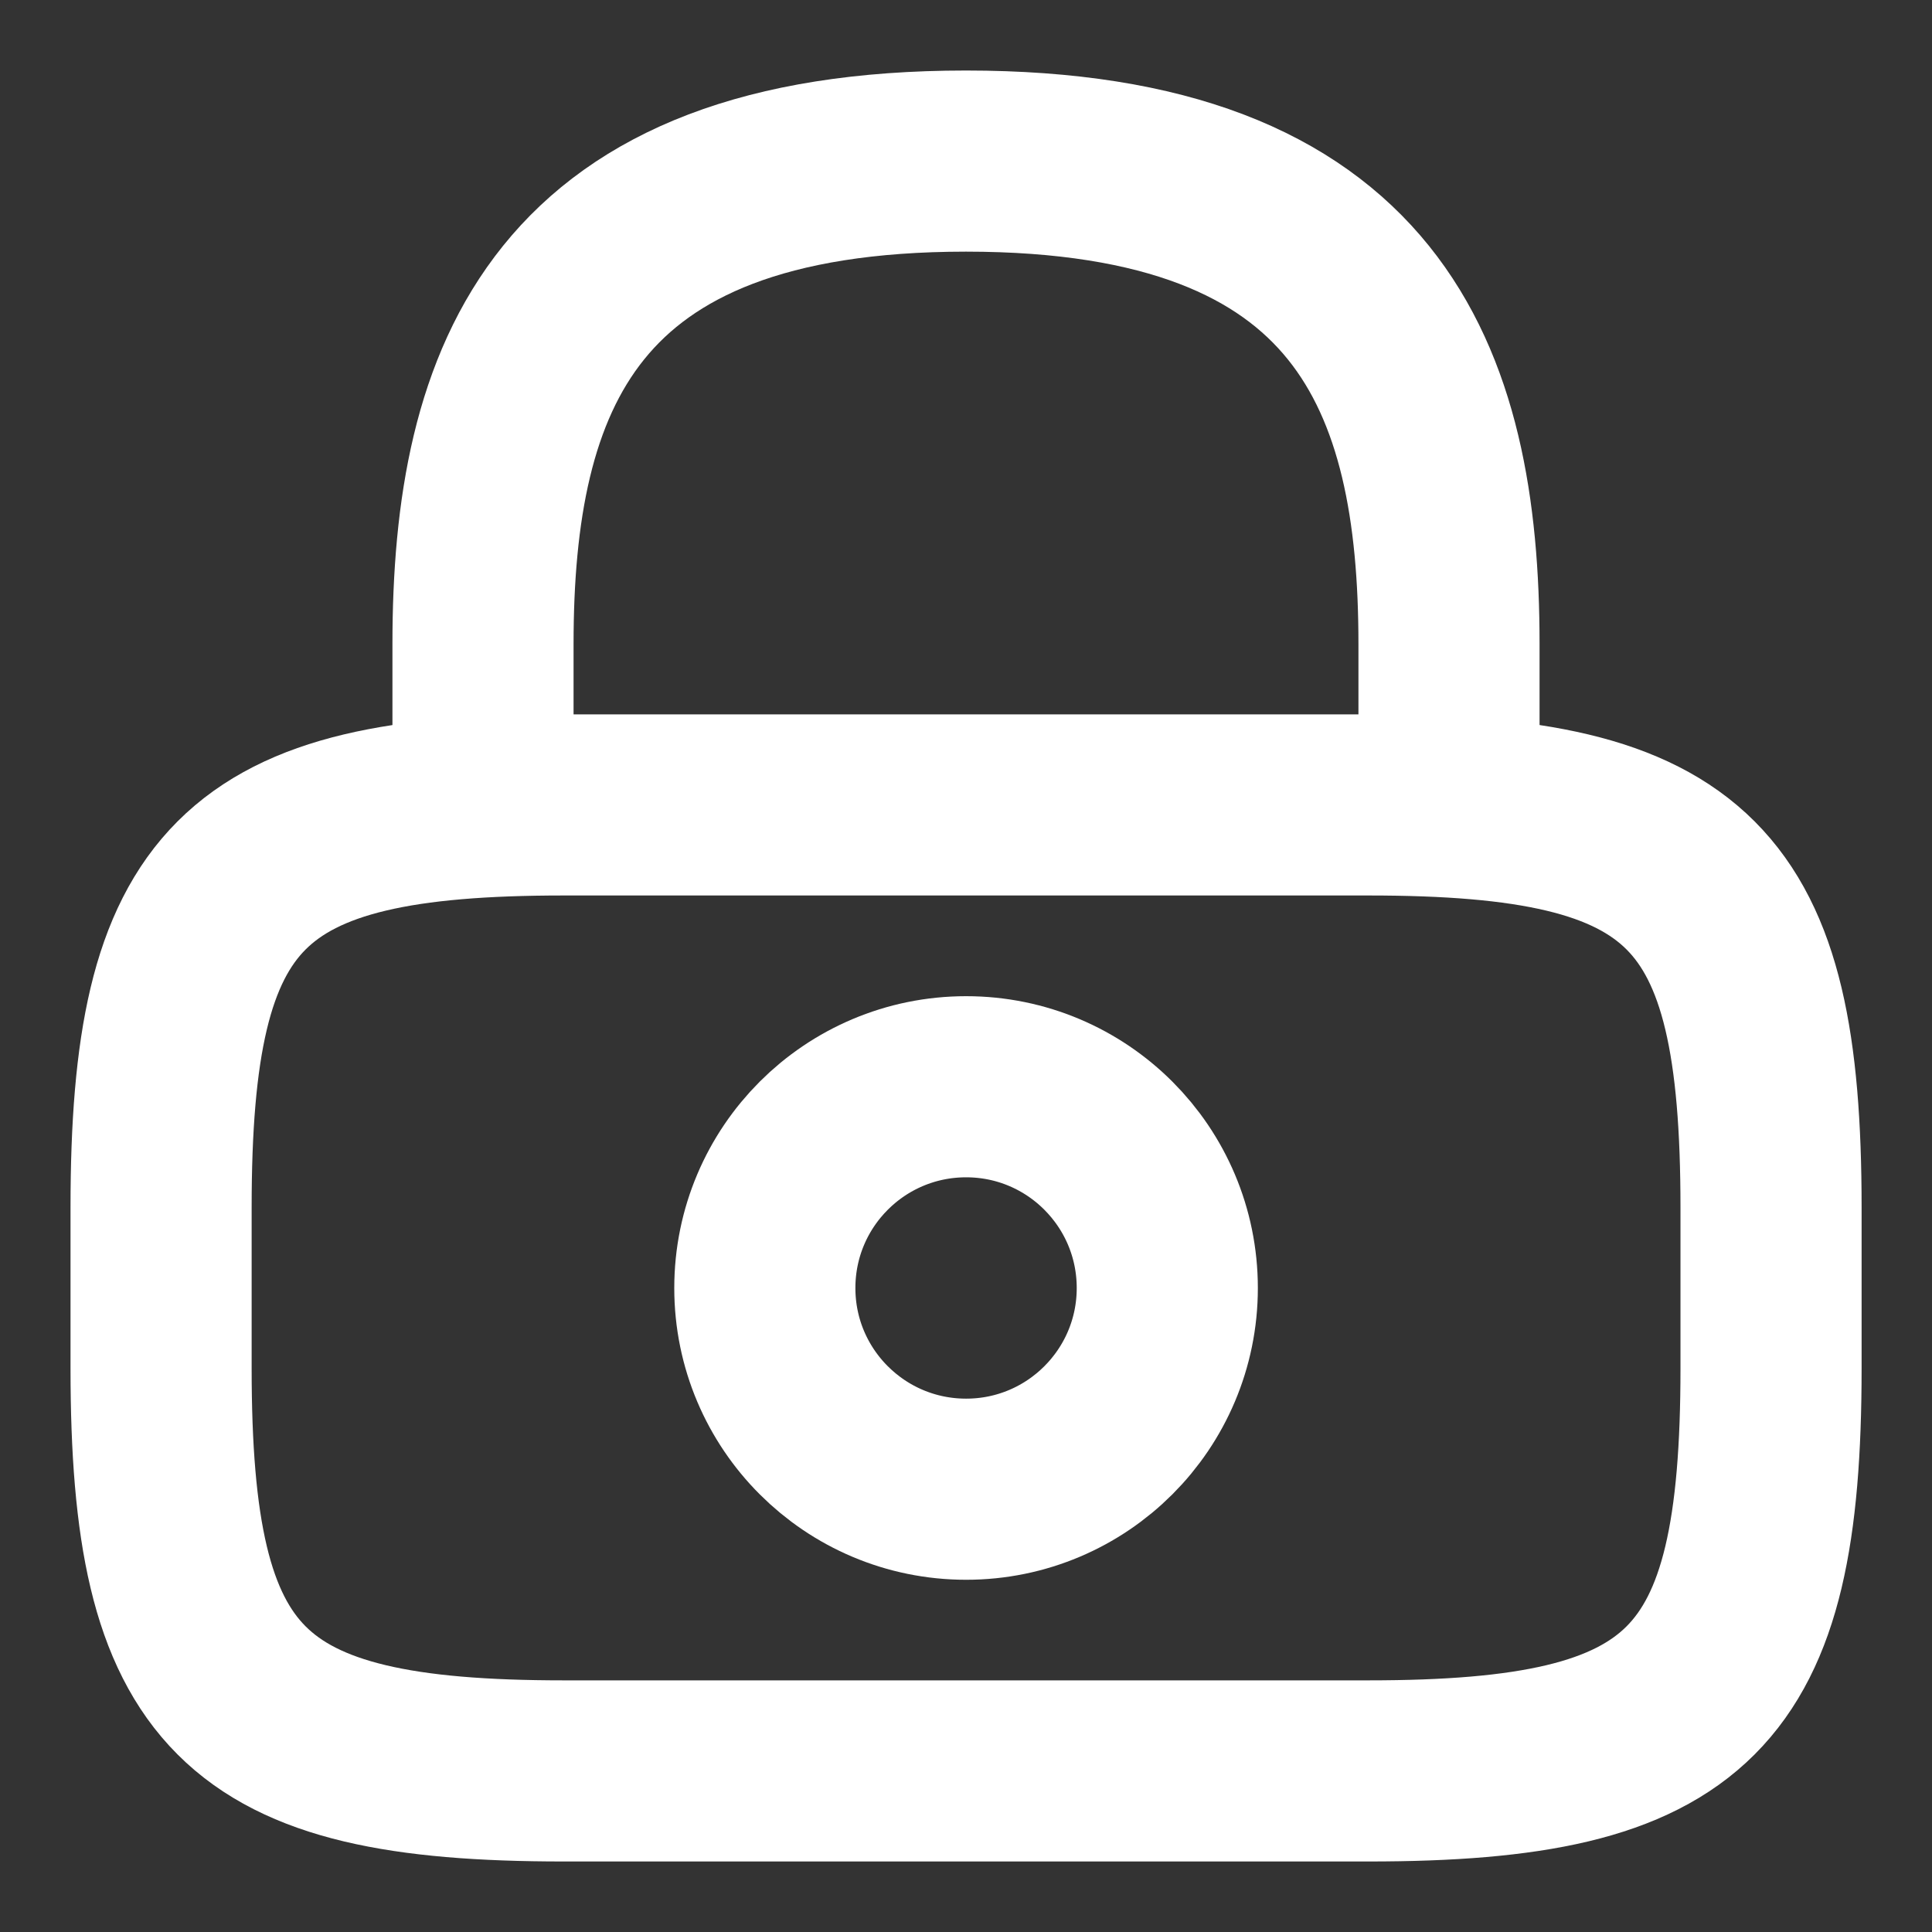 <svg width="16" height="16" viewBox="0 0 16 16" fill="none" xmlns="http://www.w3.org/2000/svg">
<rect x="0" y="0" width="16" height="16" fill="#333333" stroke="none"/>
<path d="M4 6.667V5.334C4 3.127 4.667 1.334 8 1.334C11.333 1.334 12 3.127 12 5.334V6.667" stroke="white" stroke-width="1.5" stroke-linecap="round" stroke-linejoin="round"/>
<path d="M8.001 12.333C8.921 12.333 9.667 11.587 9.667 10.667C9.667 9.746 8.921 9 8.001 9C7.08 9 6.334 9.746 6.334 10.667C6.334 11.587 7.08 12.333 8.001 12.333Z" stroke="white" stroke-width="1.5" stroke-linecap="round" stroke-linejoin="round"/>
<path d="M11.334 14.666H4.667C2.001 14.666 1.334 13.999 1.334 11.333V9.999C1.334 7.333 2.001 6.666 4.667 6.666H11.334C14.001 6.666 14.667 7.333 14.667 9.999V11.333C14.667 13.999 14.001 14.666 11.334 14.666Z" stroke="white" stroke-width="1.5" stroke-linecap="round" stroke-linejoin="round"/>
</svg>
